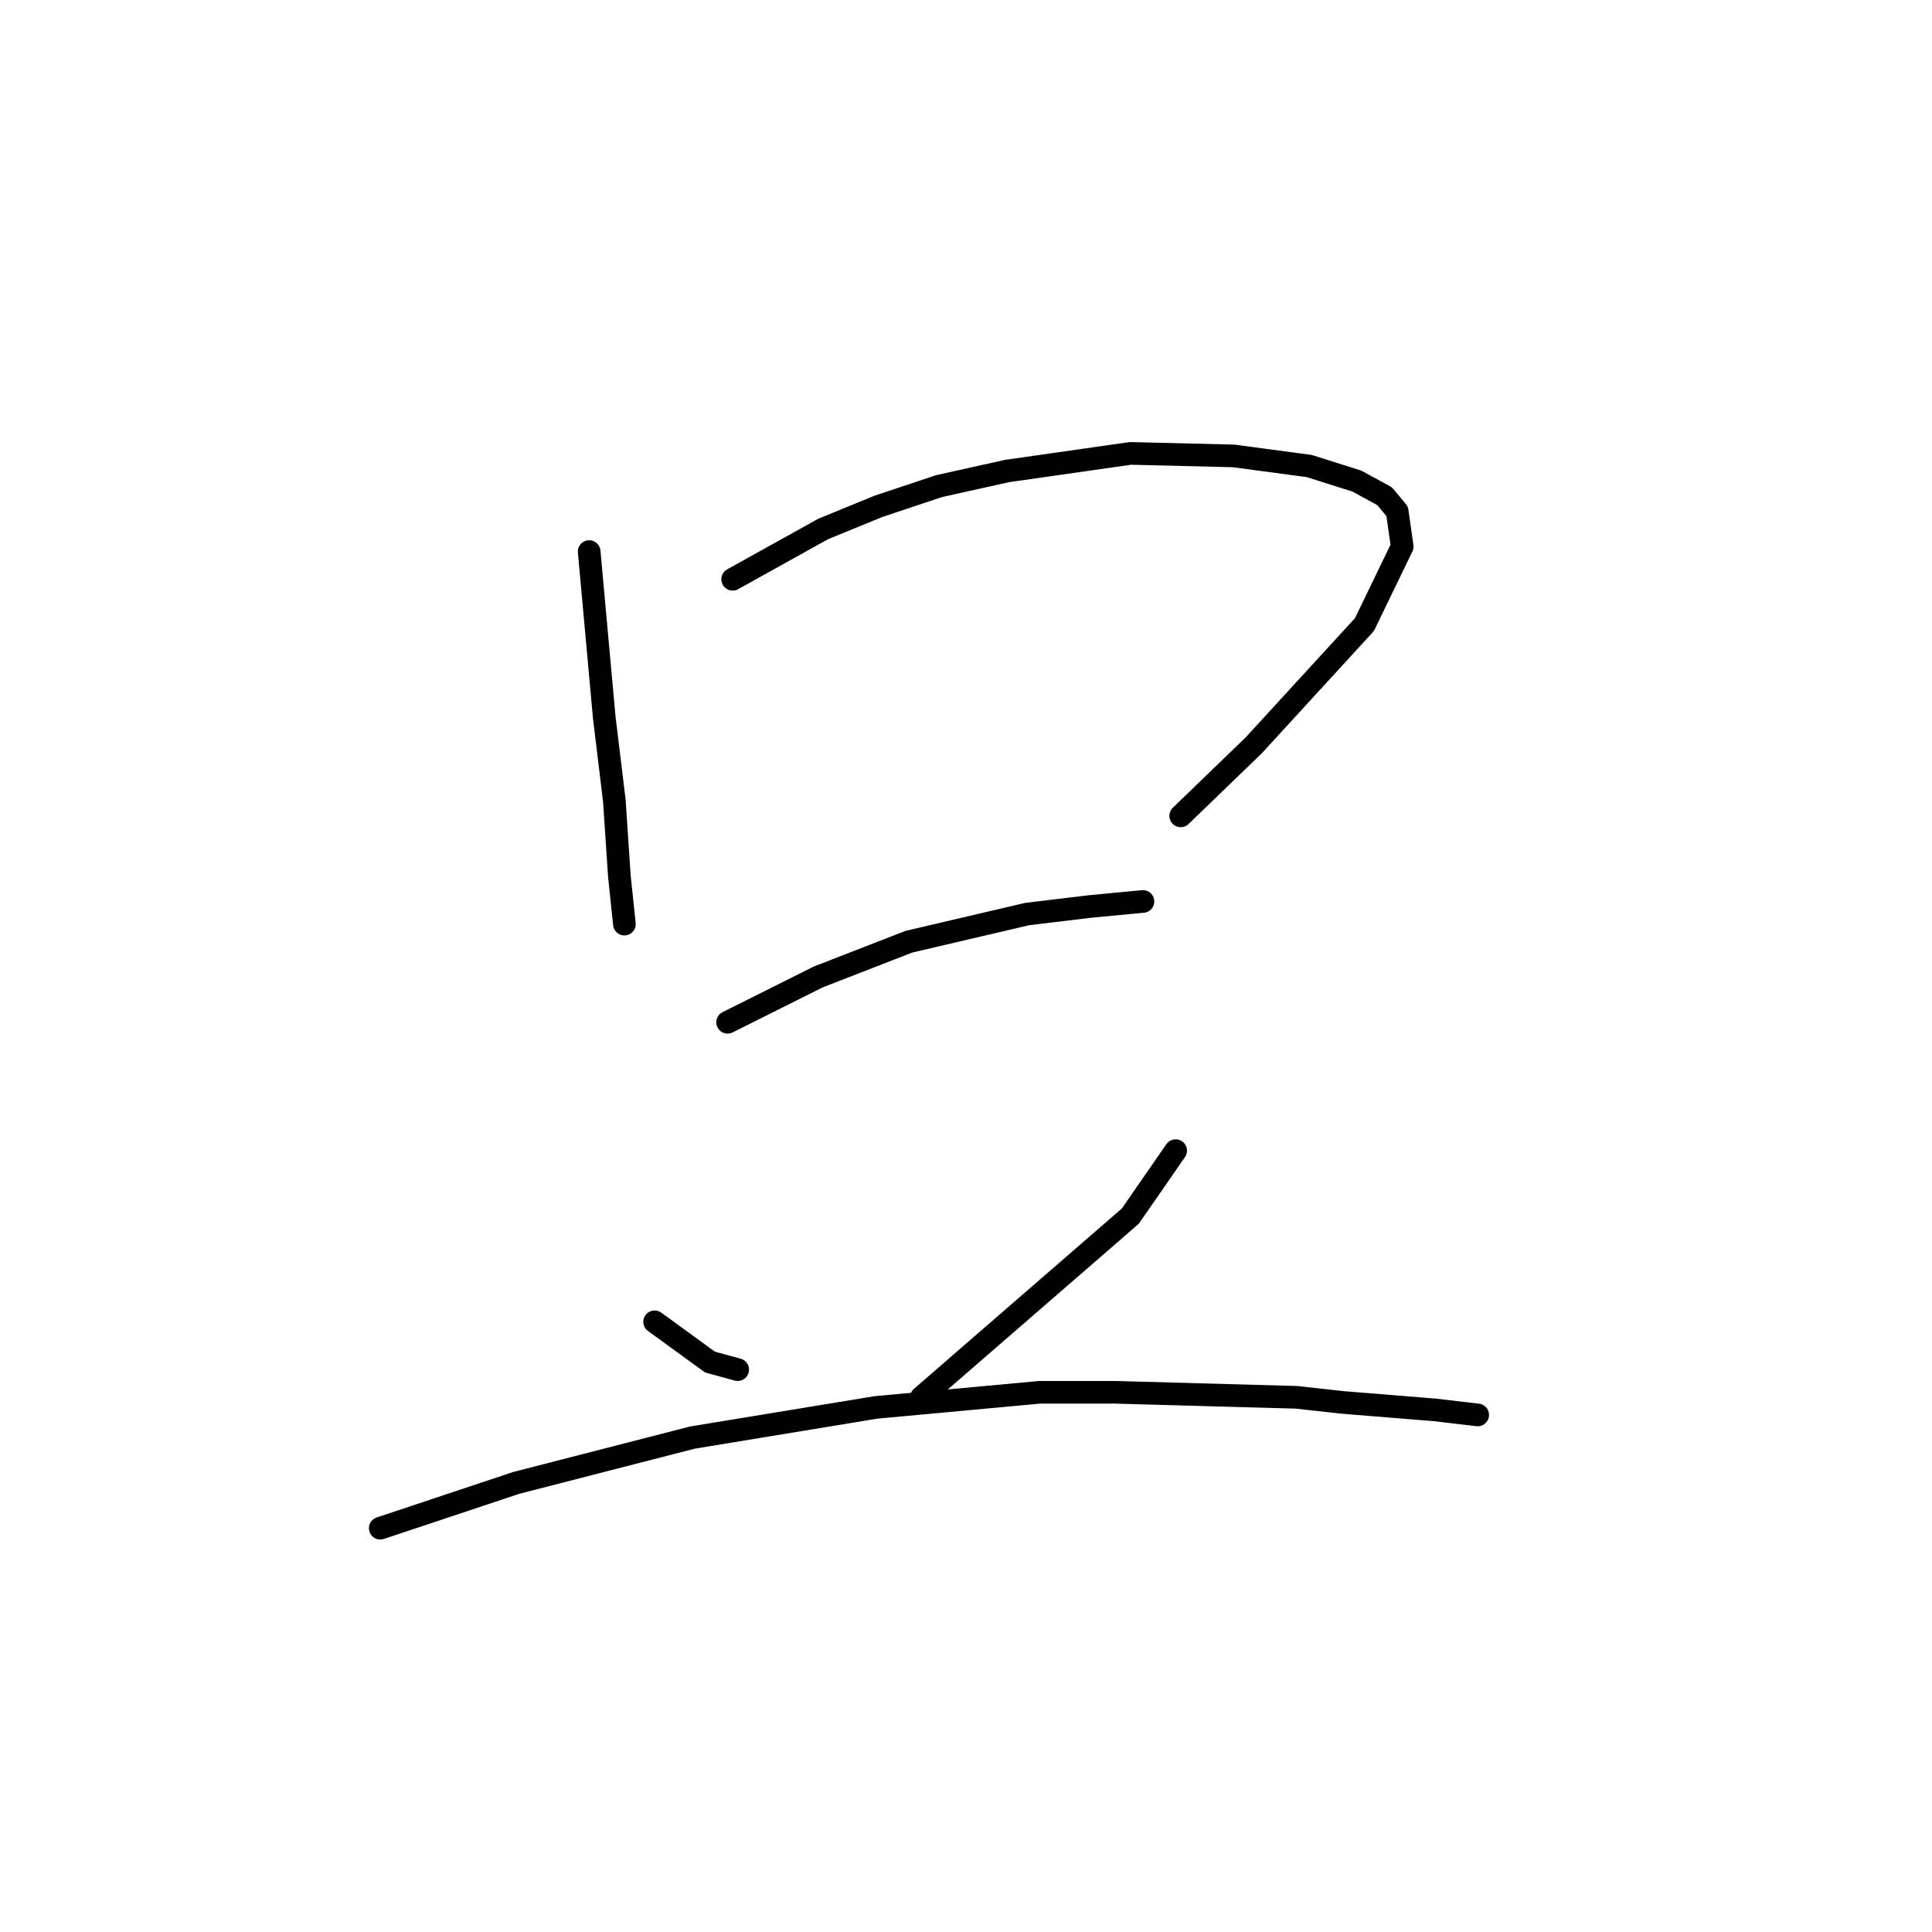 <?xml version="1.0" standalone="no"?>
    <svg width="256" height="256" xmlns="http://www.w3.org/2000/svg" version="1.1">
    <polyline stroke="black" stroke-width="3" stroke-linecap="round" fill="transparent" stroke-linejoin="round" points="78.069 73.086 79.069 84.093 80.07 95.099 81.404 106.106 82.071 116.112 82.738 122.449 82.738 122.449 " />
        <polyline stroke="black" stroke-width="3" stroke-linecap="round" fill="transparent" stroke-linejoin="round" points="97.08 76.755 103.084 73.42 109.087 70.084 116.425 67.083 124.43 64.414 133.435 62.413 149.778 60.078 163.453 60.412 173.459 61.746 179.796 63.747 183.465 65.748 185.132 67.75 185.799 72.419 180.797 82.758 166.121 98.768 156.449 108.107 156.449 108.107 " />
        <polyline stroke="black" stroke-width="3" stroke-linecap="round" fill="transparent" stroke-linejoin="round" points="96.413 135.456 102.417 132.455 108.42 129.453 120.427 124.783 136.103 121.115 144.442 120.114 151.446 119.447 151.446 119.447 " />
        <polyline stroke="black" stroke-width="3" stroke-linecap="round" fill="transparent" stroke-linejoin="round" points="86.741 175.147 90.41 177.815 94.078 180.483 97.747 181.484 97.747 181.484 " />
        <polyline stroke="black" stroke-width="3" stroke-linecap="round" fill="transparent" stroke-linejoin="round" points="155.782 152.466 152.78 156.802 149.778 161.138 122.095 185.153 122.095 185.153 " />
        <polyline stroke="black" stroke-width="3" stroke-linecap="round" fill="transparent" stroke-linejoin="round" points="50.386 202.496 59.391 199.494 68.396 196.493 91.744 190.489 116.091 186.487 137.771 184.486 147.777 184.486 171.791 185.153 177.795 185.82 190.135 186.82 195.805 187.487 195.805 187.487 " />
        </svg>